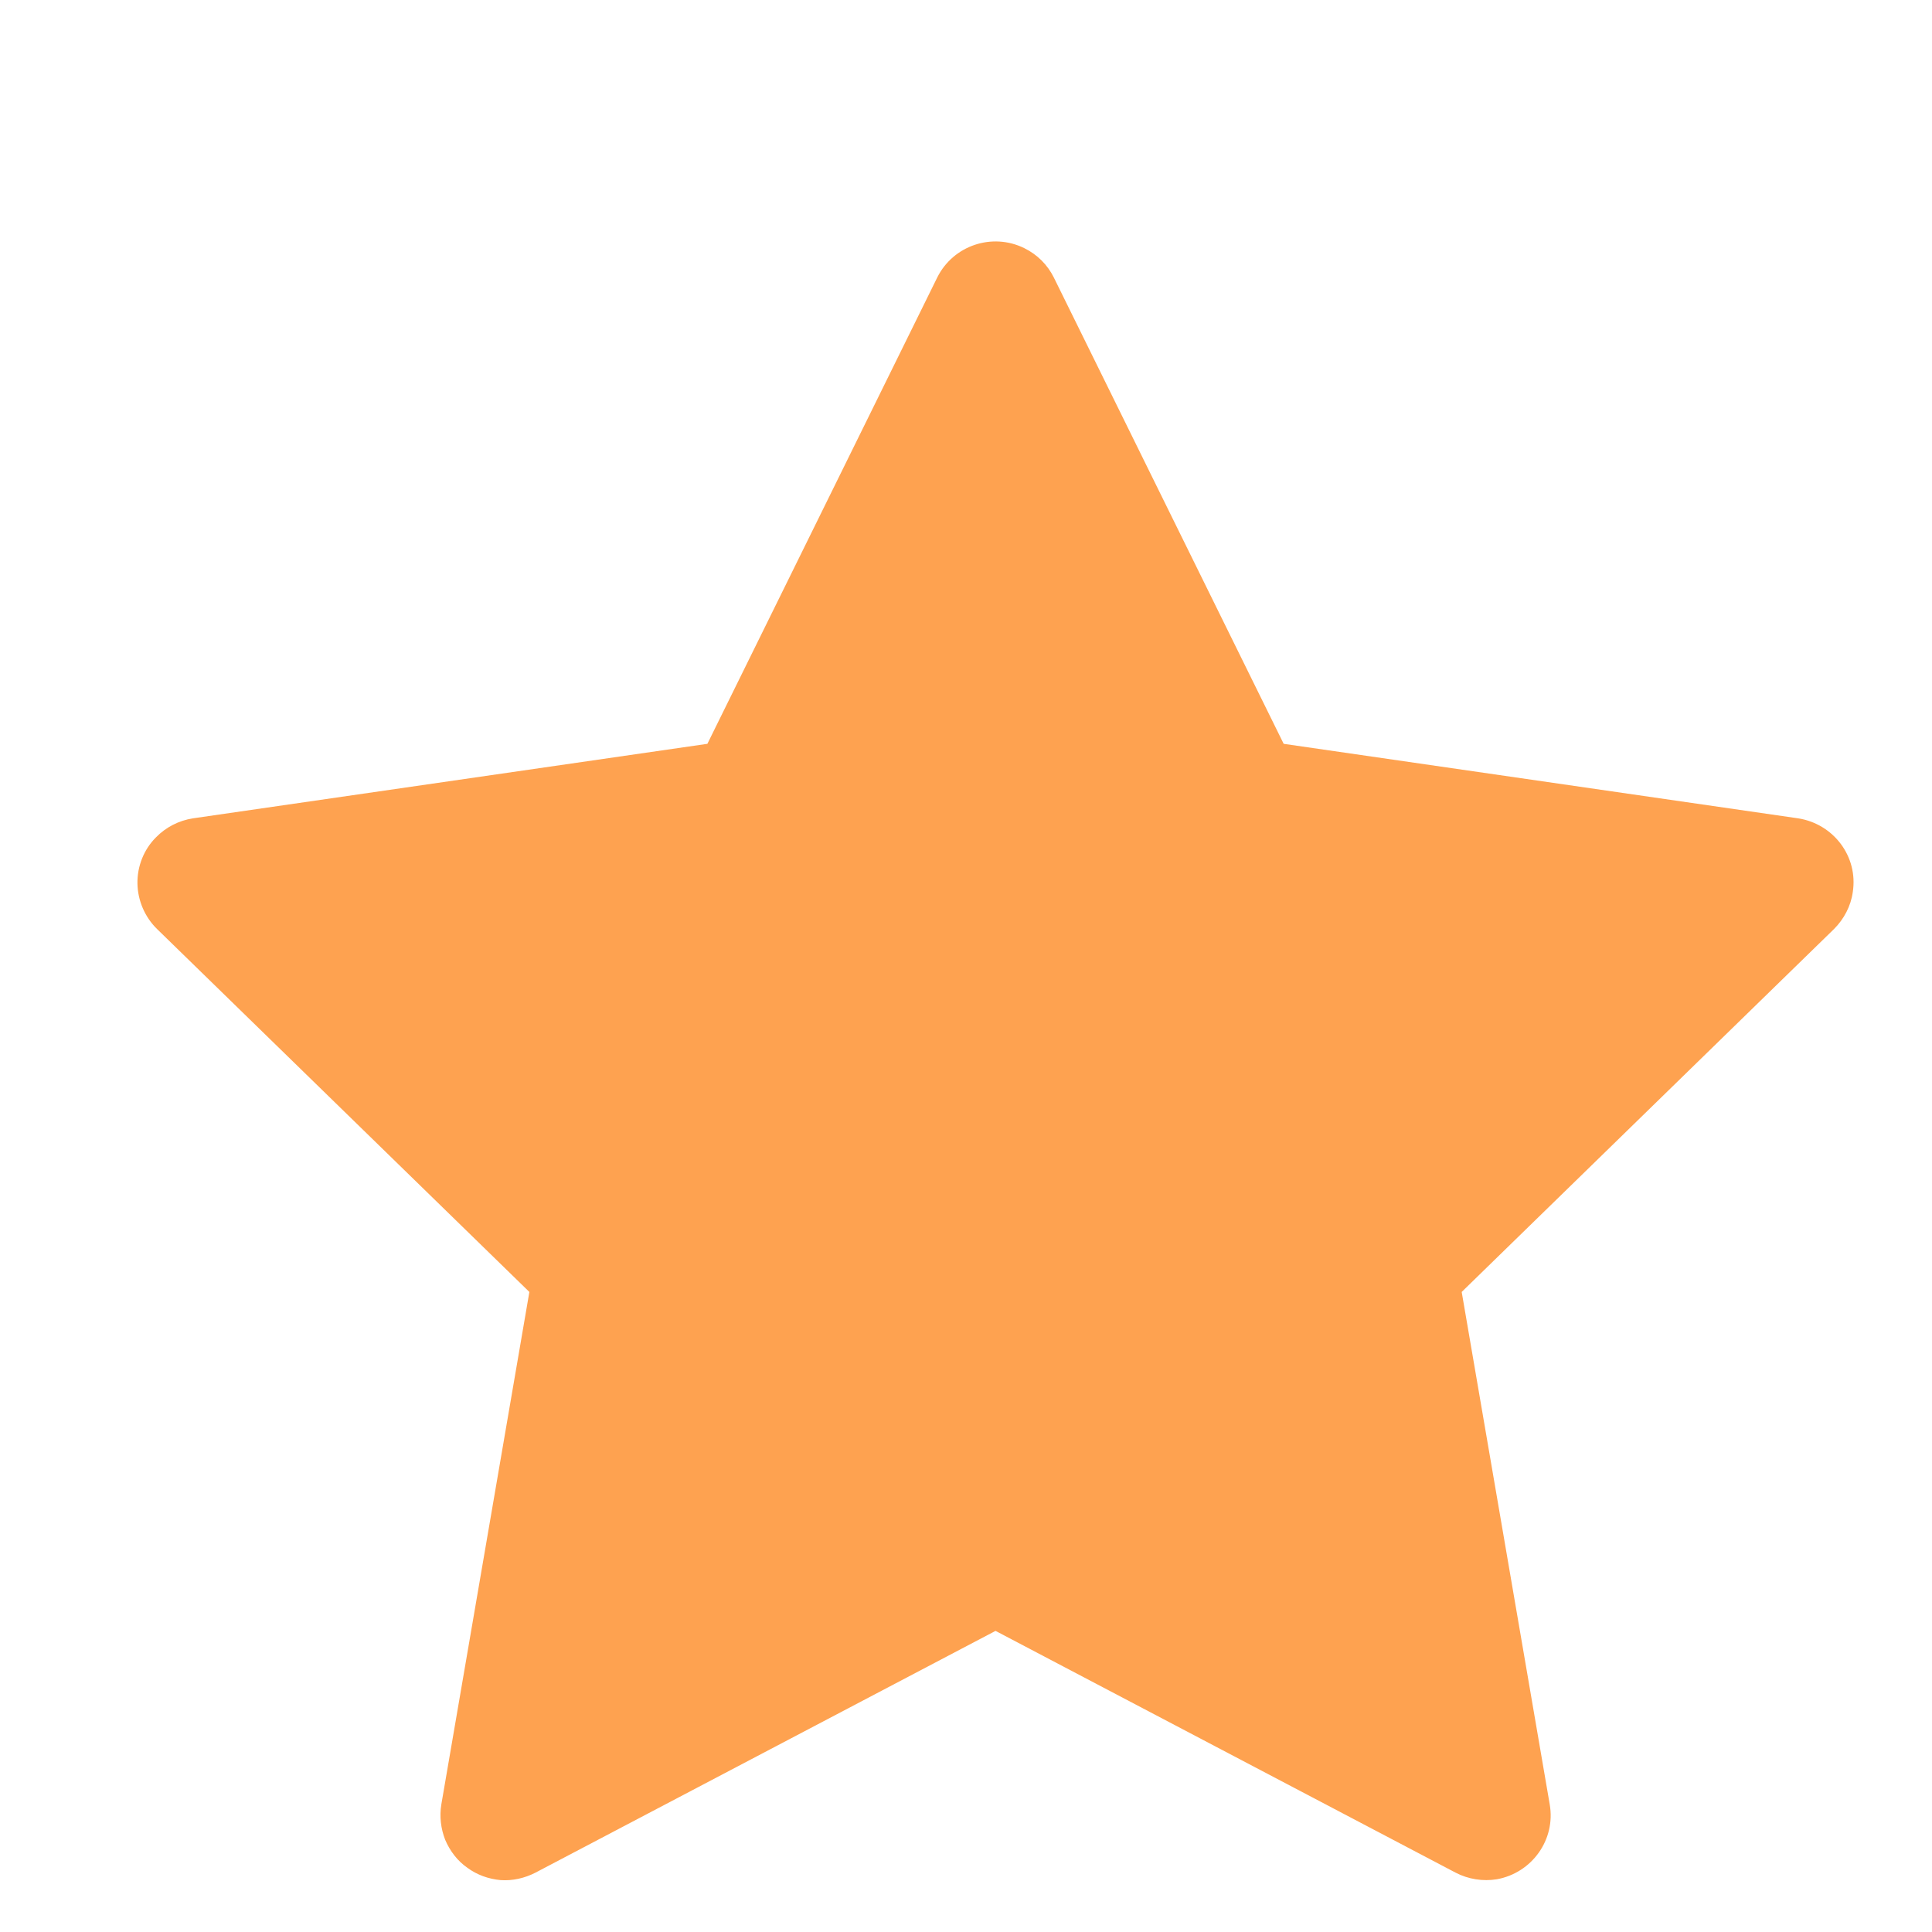 <svg width="7" height="7" viewBox="0 0 7 7" fill="none" xmlns="http://www.w3.org/2000/svg">
<path d="M6.515 2.965L4.651 2.695L3.818 1.005C3.795 0.959 3.758 0.922 3.711 0.899C3.595 0.842 3.454 0.889 3.396 1.005L2.563 2.695L0.699 2.965C0.648 2.973 0.601 2.997 0.565 3.034C0.521 3.078 0.497 3.139 0.498 3.201C0.499 3.263 0.525 3.323 0.569 3.366L1.918 4.681L1.599 6.538C1.592 6.581 1.597 6.625 1.613 6.666C1.63 6.706 1.657 6.742 1.693 6.767C1.728 6.793 1.77 6.808 1.814 6.812C1.857 6.815 1.901 6.805 1.94 6.785L3.607 5.909L5.274 6.785C5.32 6.809 5.373 6.817 5.423 6.809C5.551 6.786 5.637 6.665 5.615 6.538L5.296 4.681L6.645 3.366C6.681 3.33 6.706 3.283 6.713 3.232C6.733 3.103 6.643 2.985 6.515 2.965V2.965Z" fill="#FEA250"/>
</svg>
